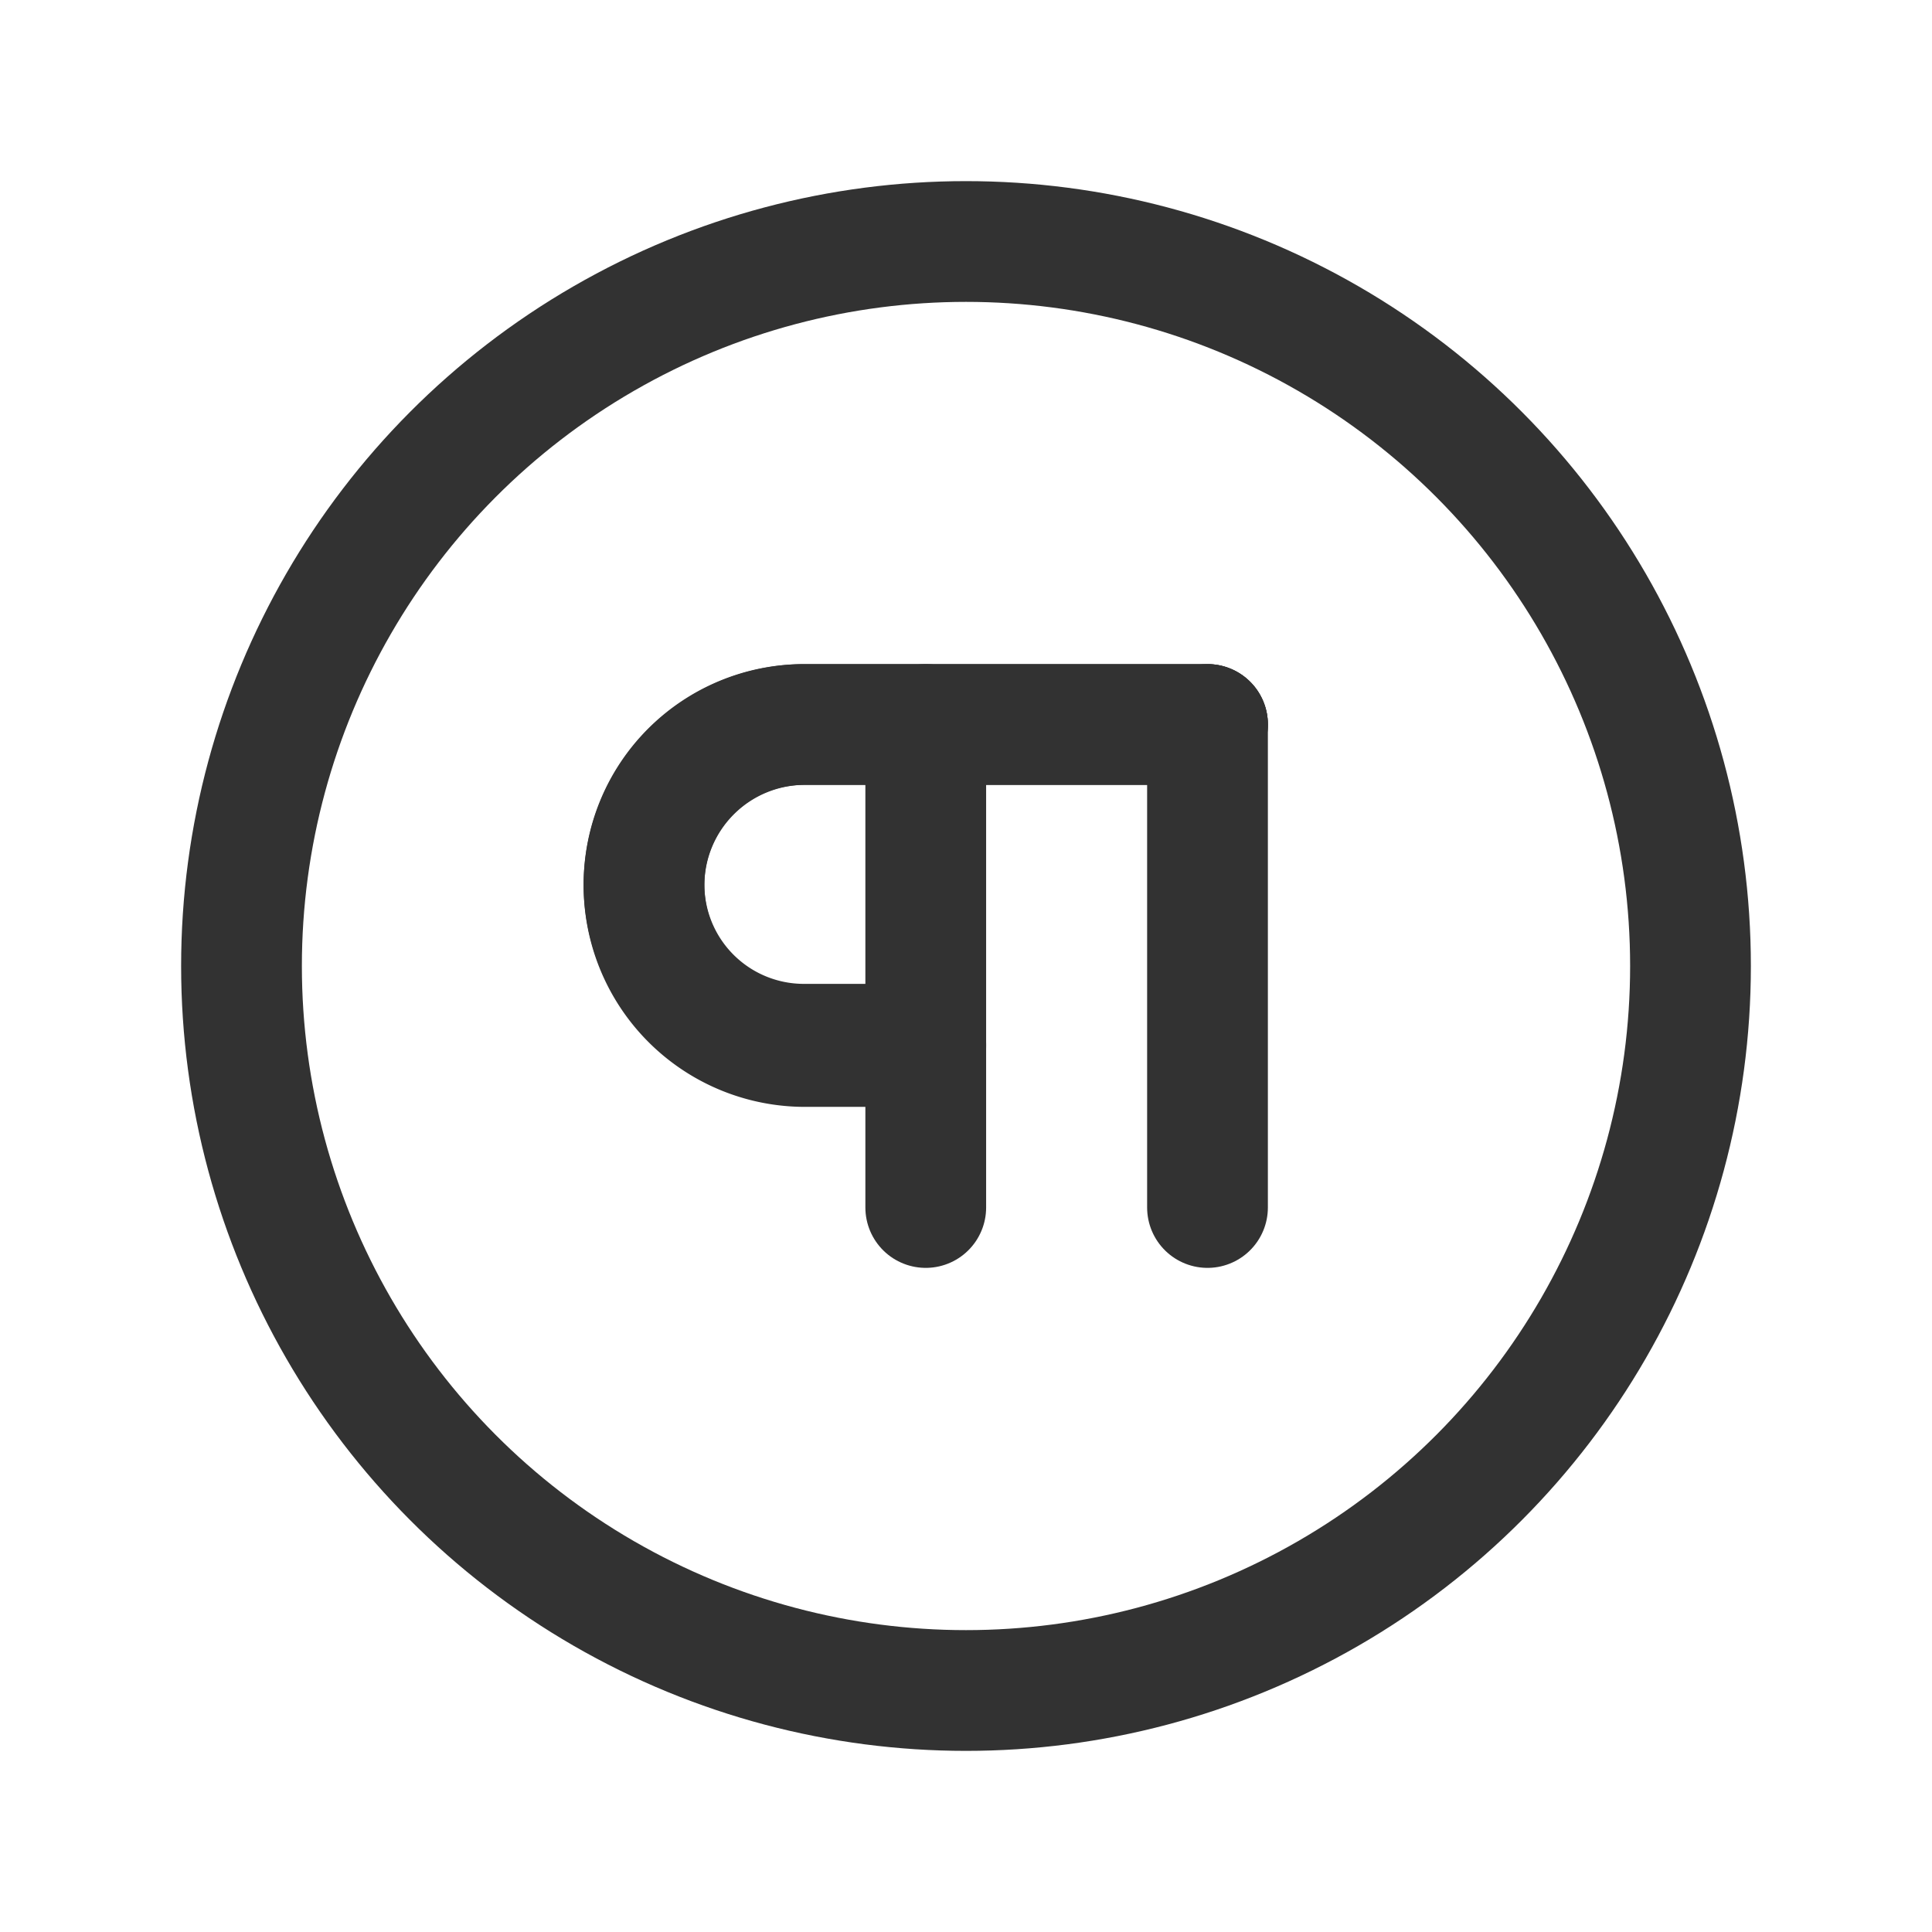 <svg id="Layer_3" data-name="Layer 3" xmlns="http://www.w3.org/2000/svg" viewBox="0 0 24 24"><circle cx="12" cy="12" r="9" fill="none" stroke="#323232" stroke-linecap="round" stroke-linejoin="round" stroke-width="1.5"/><path d="M15,9v6" fill="none" stroke="#323232" stroke-linecap="round" stroke-linejoin="round" stroke-width="1.5"/><path d="M15,9H9.986a1.986,1.986,0,0,0,0,3.972H11.5" fill="none" stroke="#323232" stroke-linecap="round" stroke-linejoin="round" stroke-width="1.5"/><path d="M11.5,9v6" fill="none" stroke="#323232" stroke-linecap="round" stroke-linejoin="round" stroke-width="1.5"/><path d="M15,9H10a2,2,0,0,0-2,2H8a2,2,0,0,0,2,2h1.5" fill="none" stroke="#323232" stroke-linecap="round" stroke-linejoin="round" stroke-width="1.5"/><rect y="0" width="24" height="24" fill="none"/></svg>